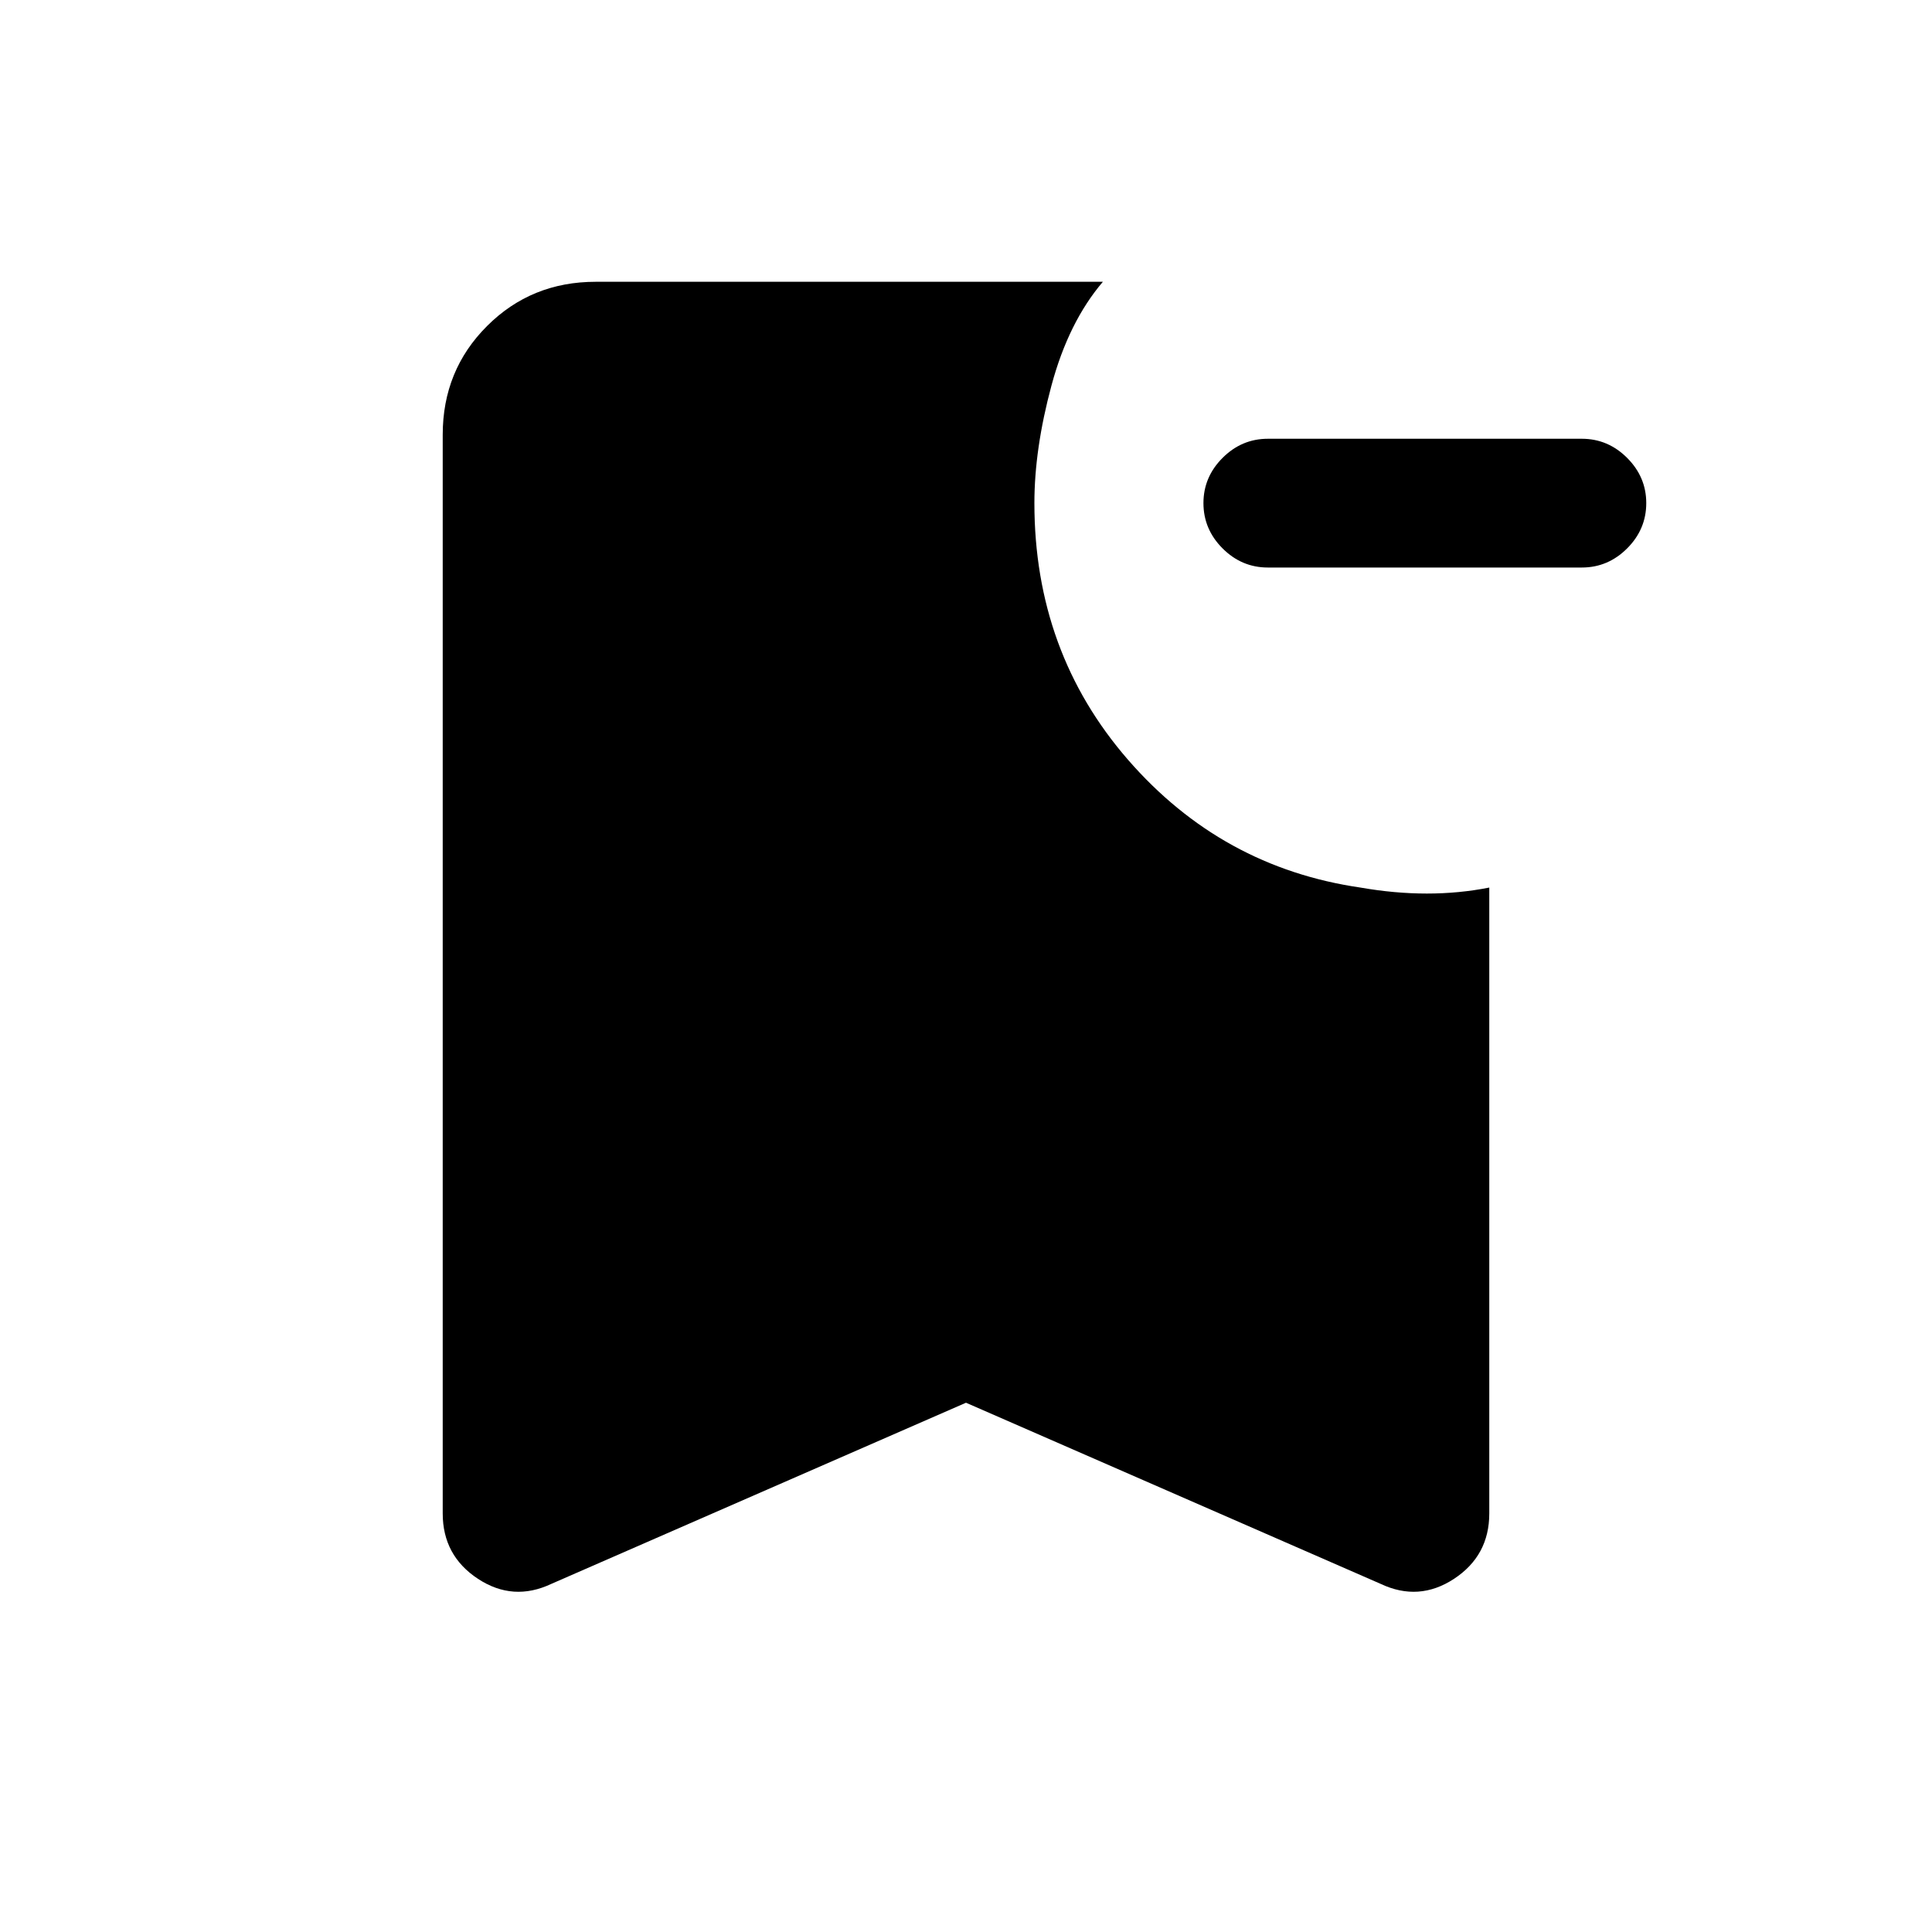 <svg xmlns="http://www.w3.org/2000/svg" height="20" width="20"><path d="M13.125 5.875q-.271 0-.469-.198-.198-.198-.198-.469 0-.27.198-.468t.469-.198h3.25q.271 0 .469.198.198.198.198.468 0 .271-.198.469-.198.198-.469.198ZM5.708 16.396q-.396.187-.76-.052-.365-.24-.365-.677V4.5q0-.667.459-1.125.458-.458 1.125-.458h5.25q-.355.416-.532 1.073-.177.656-.177 1.218 0 1.542.969 2.657.969 1.114 2.406 1.323.355.062.688.062.333 0 .646-.062v6.479q0 .437-.365.677-.364.239-.76.052L10 14.521Z"/></svg>